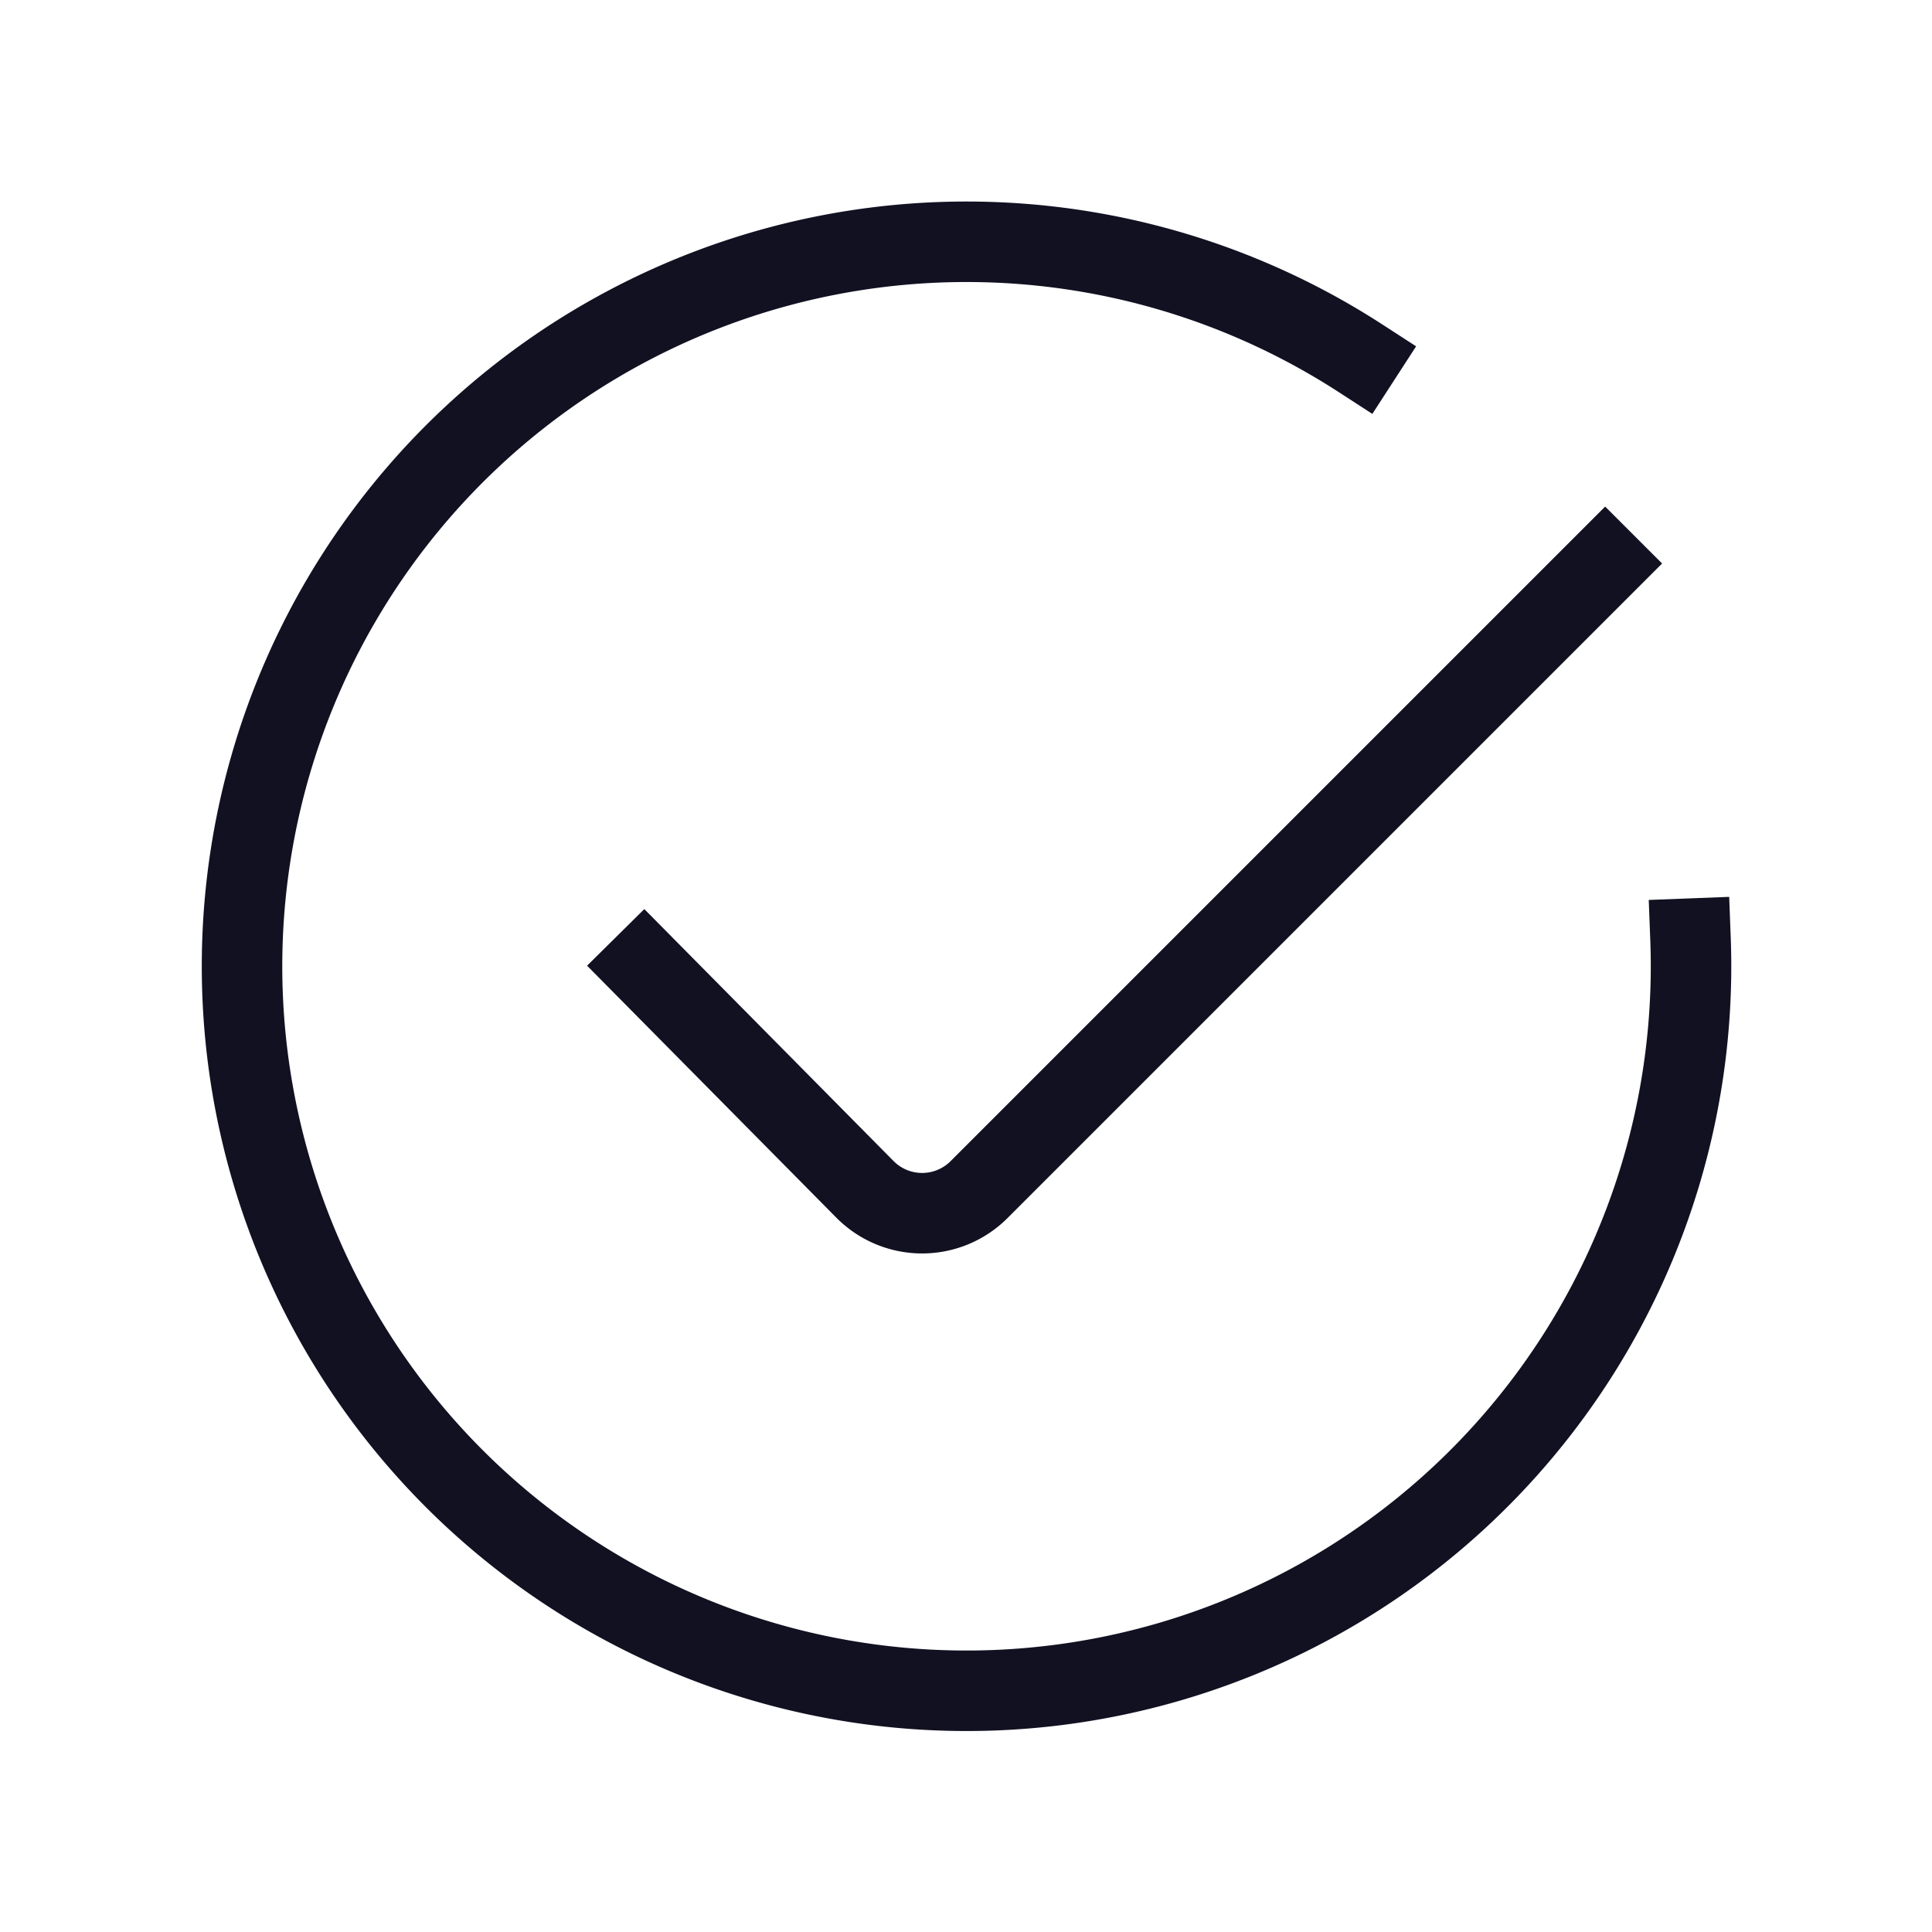 <svg id="Layer_1" data-name="Layer 1" xmlns="http://www.w3.org/2000/svg" viewBox="0 0 24 24"><title>unity-basic-24px-circle-check</title><path d="M19.94,7l-7.78,7.78a1,1,0,0,1-1.41,0L8,12" style="fill:none;stroke:#112;stroke-linecap:square;stroke-linejoin:round"/><path d="M21,11.66a9,9,0,1,1-4.1-7.21" style="fill:none;stroke:#112;stroke-linecap:square;stroke-linejoin:round"/></svg>